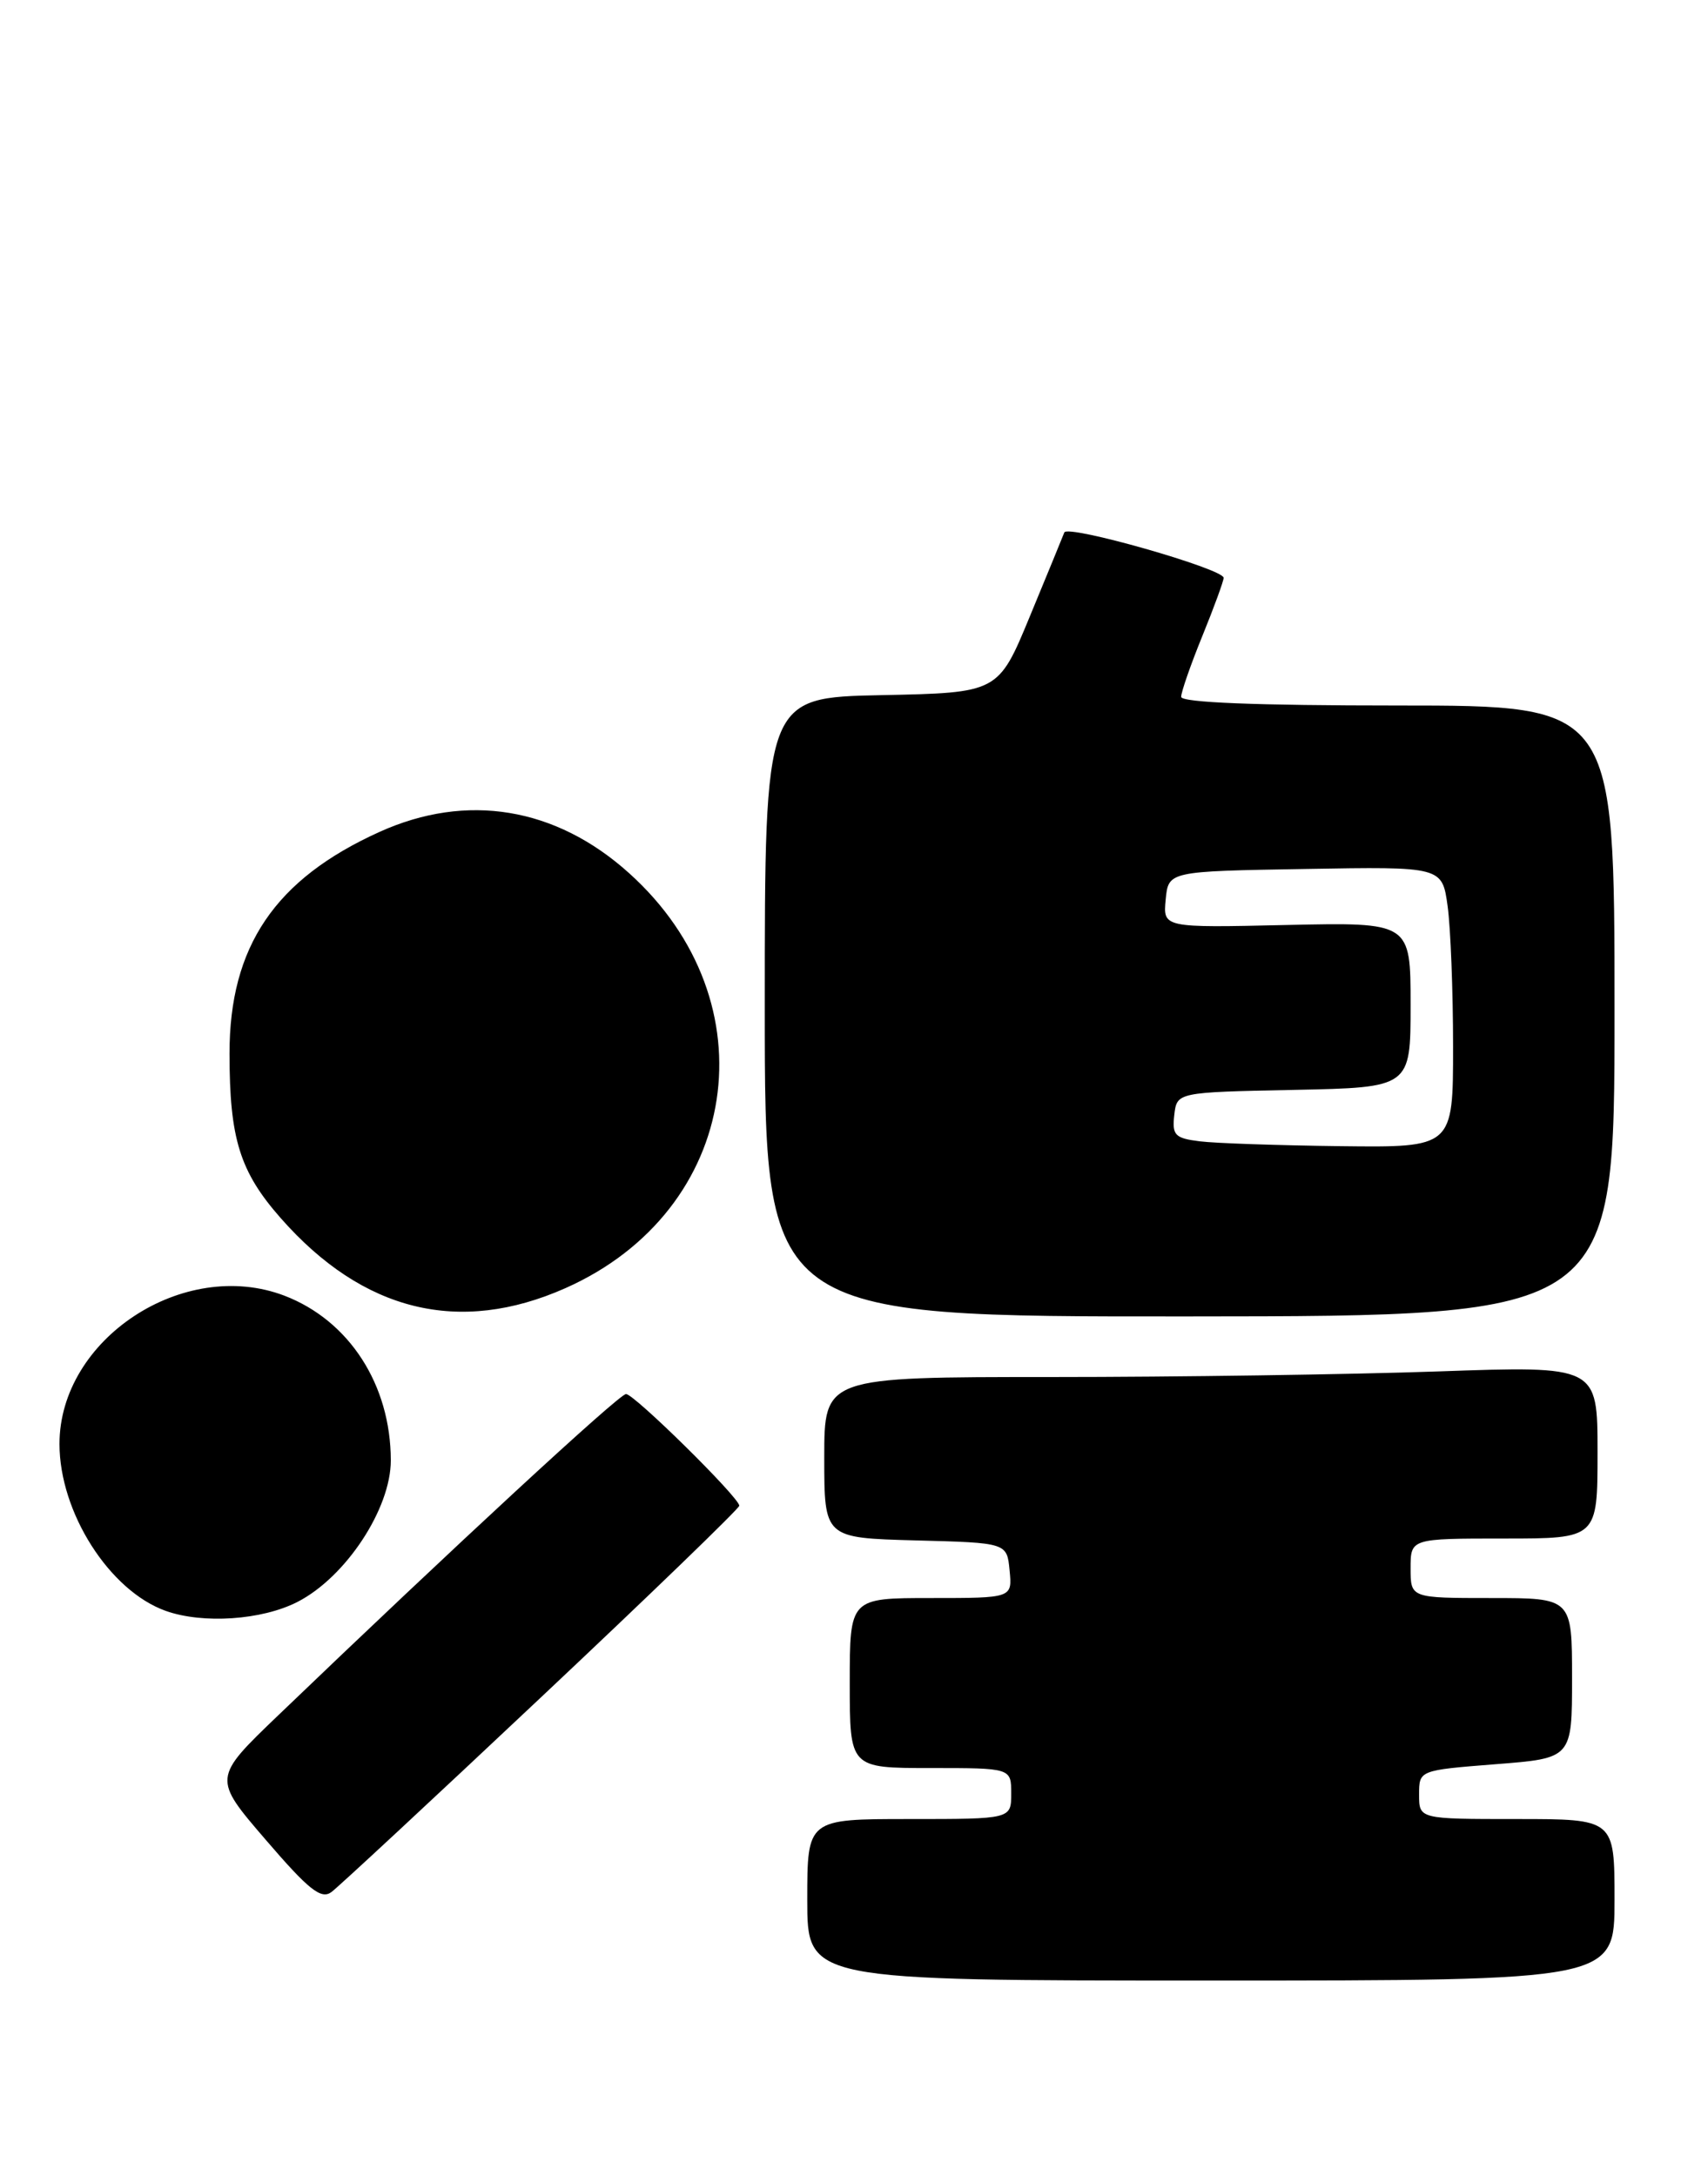 <?xml version="1.0" encoding="UTF-8" standalone="no"?>
<!DOCTYPE svg PUBLIC "-//W3C//DTD SVG 1.1//EN" "http://www.w3.org/Graphics/SVG/1.1/DTD/svg11.dtd" >
<svg xmlns="http://www.w3.org/2000/svg" xmlns:xlink="http://www.w3.org/1999/xlink" version="1.1" viewBox="0 0 201 256">
 <g >
 <path fill="currentColor"
d=" M 190.00 223.50 C 190.00 214.00 190.00 214.00 178.50 214.00 C 167.00 214.00 167.00 214.00 167.00 211.13 C 167.00 208.26 167.00 208.26 176.00 207.55 C 185.00 206.85 185.00 206.85 185.00 197.42 C 185.00 188.00 185.00 188.00 175.50 188.00 C 166.00 188.00 166.00 188.00 166.00 184.50 C 166.00 181.00 166.00 181.00 177.00 181.00 C 188.00 181.00 188.00 181.00 188.00 170.84 C 188.00 160.68 188.00 160.68 169.25 161.34 C 158.94 161.70 138.46 162.00 123.75 162.00 C 97.00 162.00 97.00 162.00 97.00 171.47 C 97.00 180.93 97.00 180.93 107.75 181.22 C 118.50 181.50 118.50 181.50 118.81 184.75 C 119.13 188.00 119.13 188.00 109.56 188.00 C 100.00 188.00 100.00 188.00 100.00 198.00 C 100.00 208.00 100.00 208.00 109.50 208.00 C 119.00 208.00 119.00 208.00 119.00 211.00 C 119.00 214.00 119.00 214.00 107.00 214.00 C 95.00 214.00 95.00 214.00 95.00 223.50 C 95.00 233.00 95.00 233.00 142.50 233.00 C 190.00 233.00 190.00 233.00 190.00 223.50 Z  M 63.74 199.61 C 76.54 187.57 87.00 177.46 87.00 177.14 C 87.00 176.18 74.64 164.00 73.67 164.00 C 72.87 164.00 53.30 182.07 32.77 201.77 C 25.03 209.19 25.03 209.19 31.27 216.44 C 36.31 222.31 37.78 223.48 38.99 222.60 C 39.82 221.99 50.95 211.65 63.74 199.61 Z  M 35.00 188.46 C 40.69 185.55 46.00 177.49 45.99 171.80 C 45.98 162.90 41.09 155.35 33.47 152.43 C 21.61 147.91 7.00 157.53 7.00 169.88 C 7.00 177.92 12.87 187.14 19.50 189.51 C 23.88 191.07 30.82 190.60 35.00 188.46 Z  M 66.55 151.54 C 87.14 142.39 90.89 117.87 74.02 102.71 C 65.40 94.95 54.92 93.23 44.66 97.87 C 32.36 103.43 27.00 111.35 27.01 123.95 C 27.01 133.95 28.22 137.84 33.04 143.31 C 42.72 154.31 54.05 157.09 66.55 151.54 Z  M 190.00 118.92 C 190.00 83.00 190.00 83.00 164.50 83.00 C 147.84 83.00 139.00 82.65 139.00 81.98 C 139.00 81.42 140.12 78.19 141.50 74.81 C 142.88 71.42 144.00 68.35 144.00 67.98 C 144.00 66.92 125.61 61.68 125.25 62.64 C 125.07 63.11 123.25 67.55 121.20 72.50 C 117.48 81.50 117.48 81.50 103.74 81.78 C 90.00 82.06 90.00 82.06 90.00 118.48 C 90.00 154.91 90.00 154.91 140.00 154.87 C 190.00 154.84 190.00 154.84 190.00 118.92 Z  M 141.19 134.27 C 138.27 133.91 137.92 133.55 138.19 131.18 C 138.50 128.50 138.50 128.50 152.25 128.22 C 166.00 127.94 166.00 127.94 166.00 118.22 C 166.00 108.50 166.00 108.50 151.43 108.82 C 136.86 109.15 136.86 109.15 137.18 105.82 C 137.50 102.50 137.50 102.50 153.61 102.23 C 169.72 101.95 169.72 101.95 170.36 106.62 C 170.71 109.18 171.00 116.62 171.00 123.14 C 171.00 135.00 171.00 135.00 157.75 134.84 C 150.46 134.75 143.01 134.50 141.19 134.27 Z "/>
</g>
</svg>
